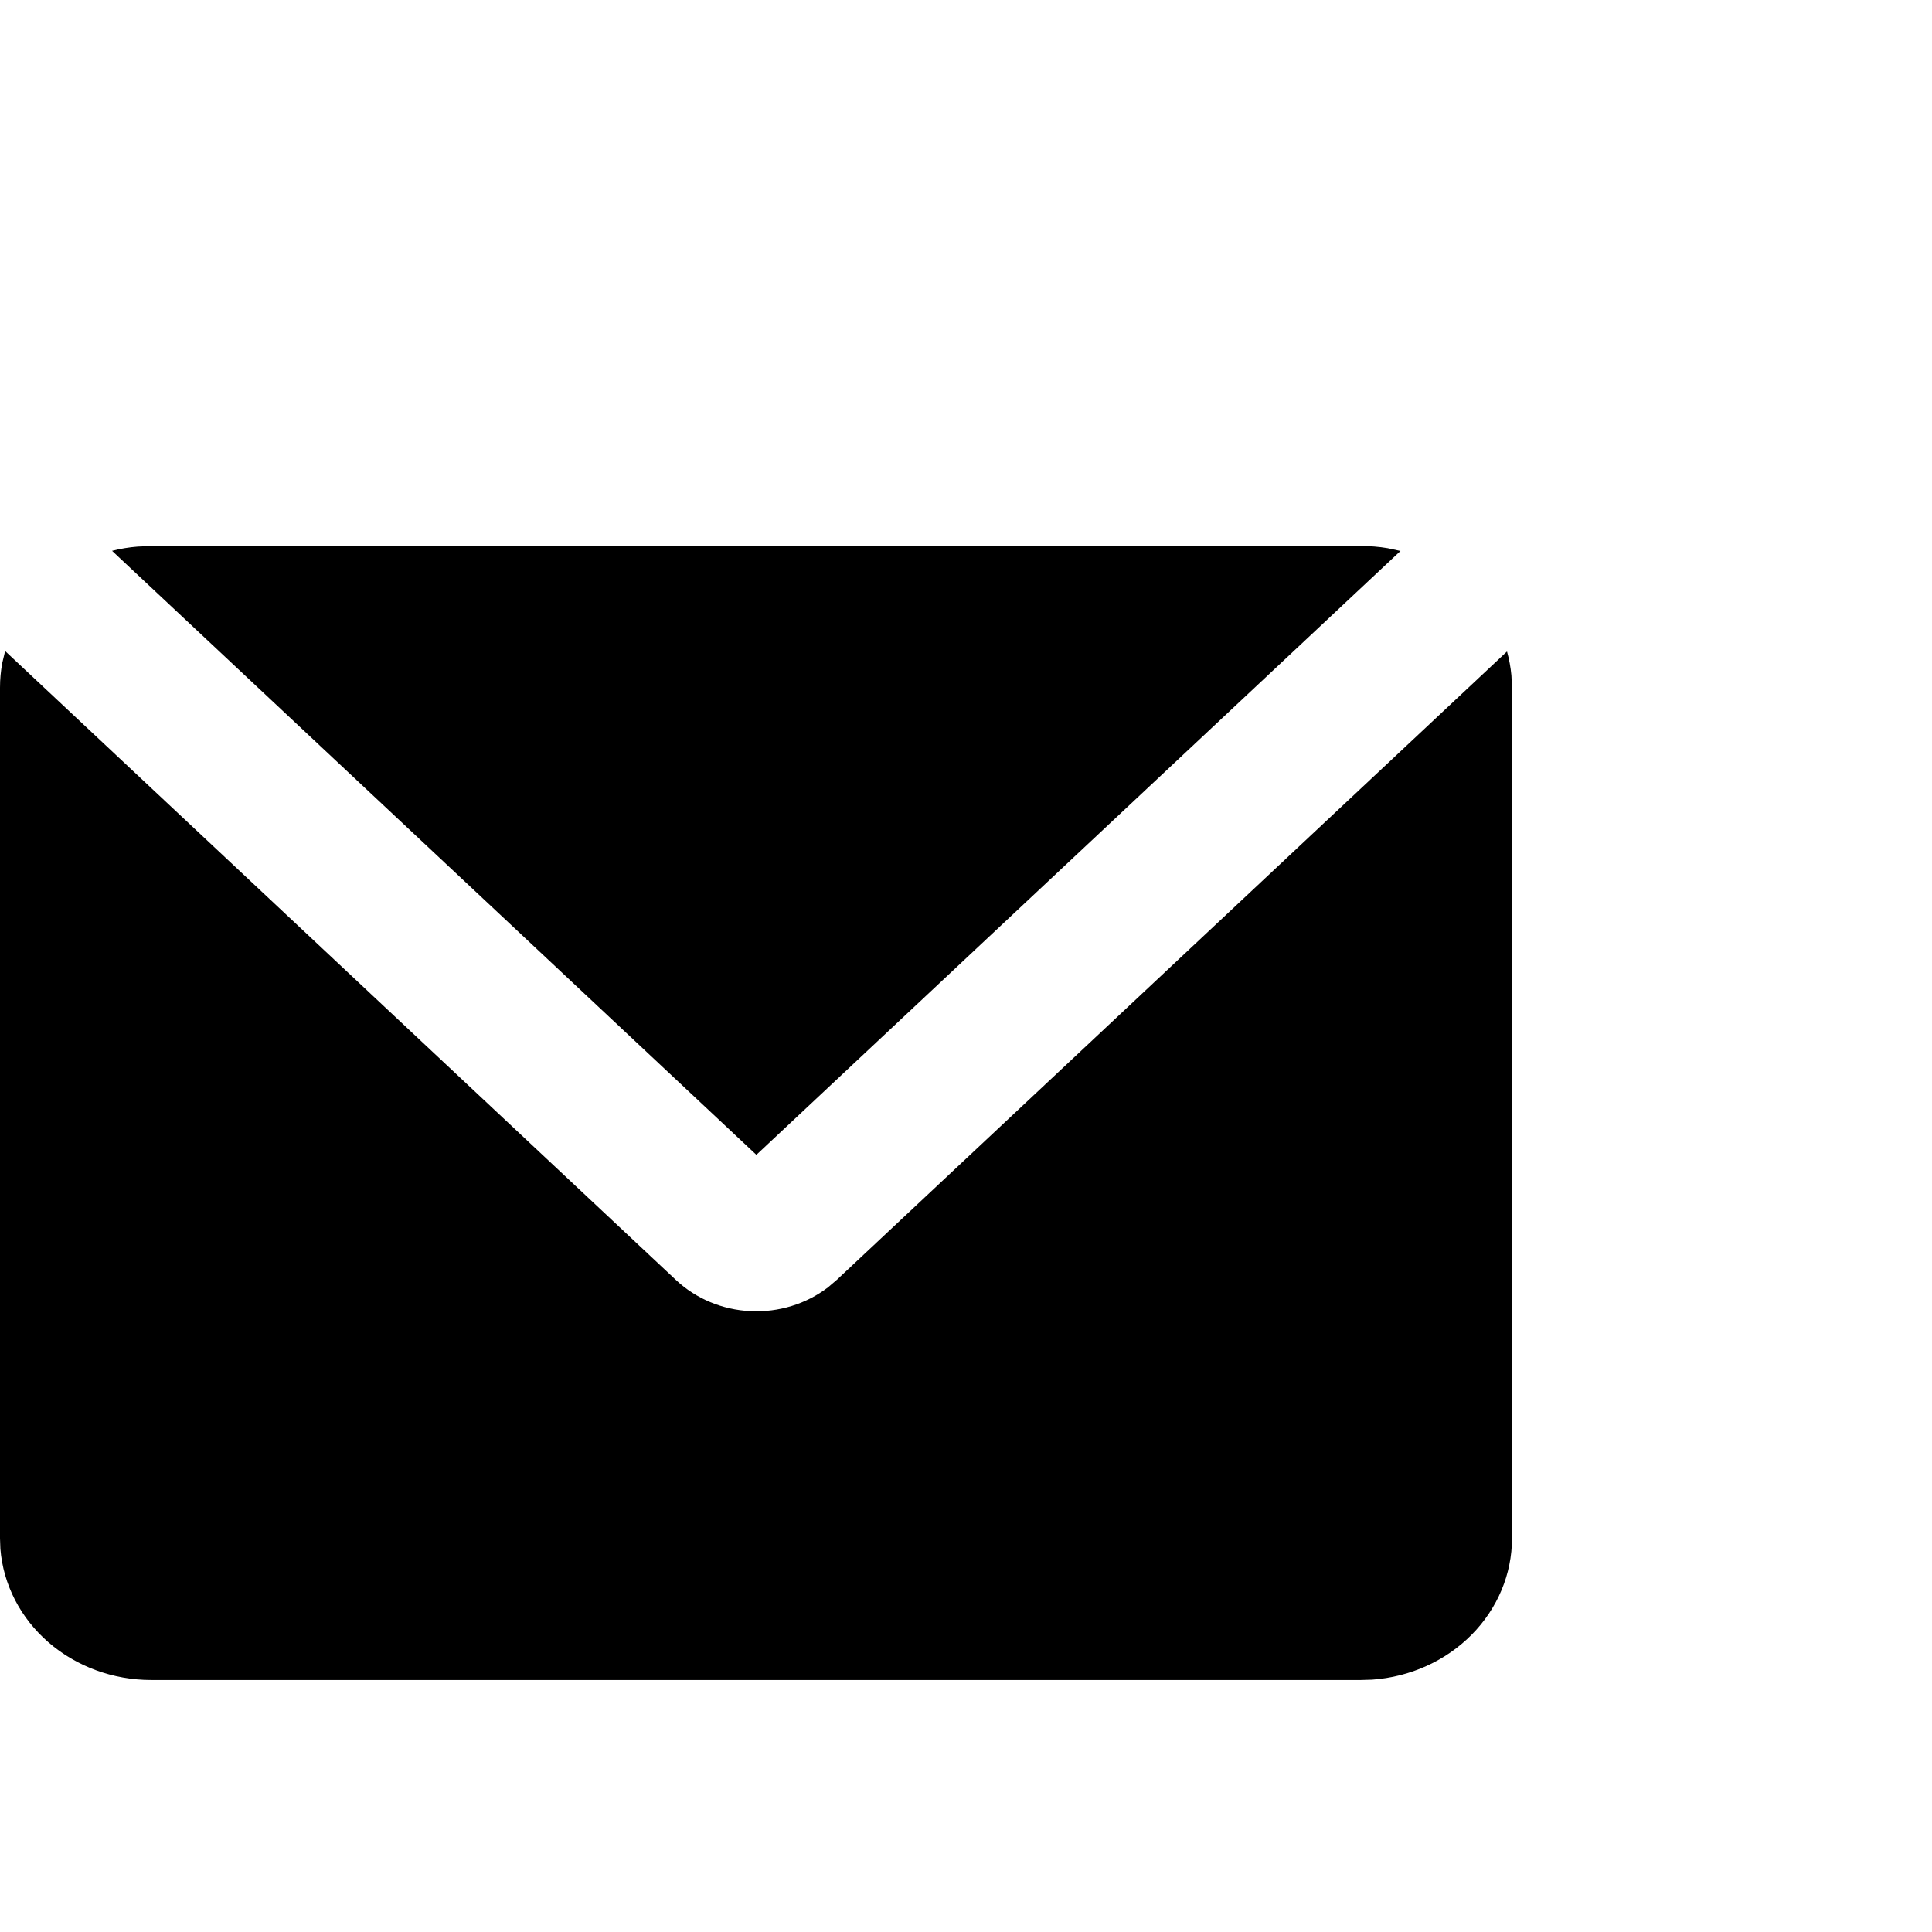 <svg width="46" height="46" viewBox="0 0 46 46" fill="none" xmlns="http://www.w3.org/2000/svg">
<path d="M0.122 15.501L16.097 30.479C16.57 30.922 17.201 31.186 17.869 31.218C18.537 31.25 19.193 31.049 19.712 30.653L19.917 30.479L35.881 15.511C35.933 15.697 35.968 15.886 35.986 16.08L36 16.375V36.625C36 37.477 35.657 38.297 35.04 38.921C34.422 39.545 33.576 39.928 32.67 39.992L32.4 40H3.6C2.692 40 1.817 39.679 1.151 39.1C0.485 38.521 0.077 37.727 0.009 36.878L0 36.625V16.375C0 16.172 0.018 15.977 0.054 15.784L0.122 15.501ZM32.4 13C32.618 13 32.832 13.017 33.039 13.052L33.345 13.118L18.009 27.496L2.668 13.115C2.866 13.064 3.071 13.03 3.28 13.014L3.6 13H32.4Z" fill="black"/>
</svg>
